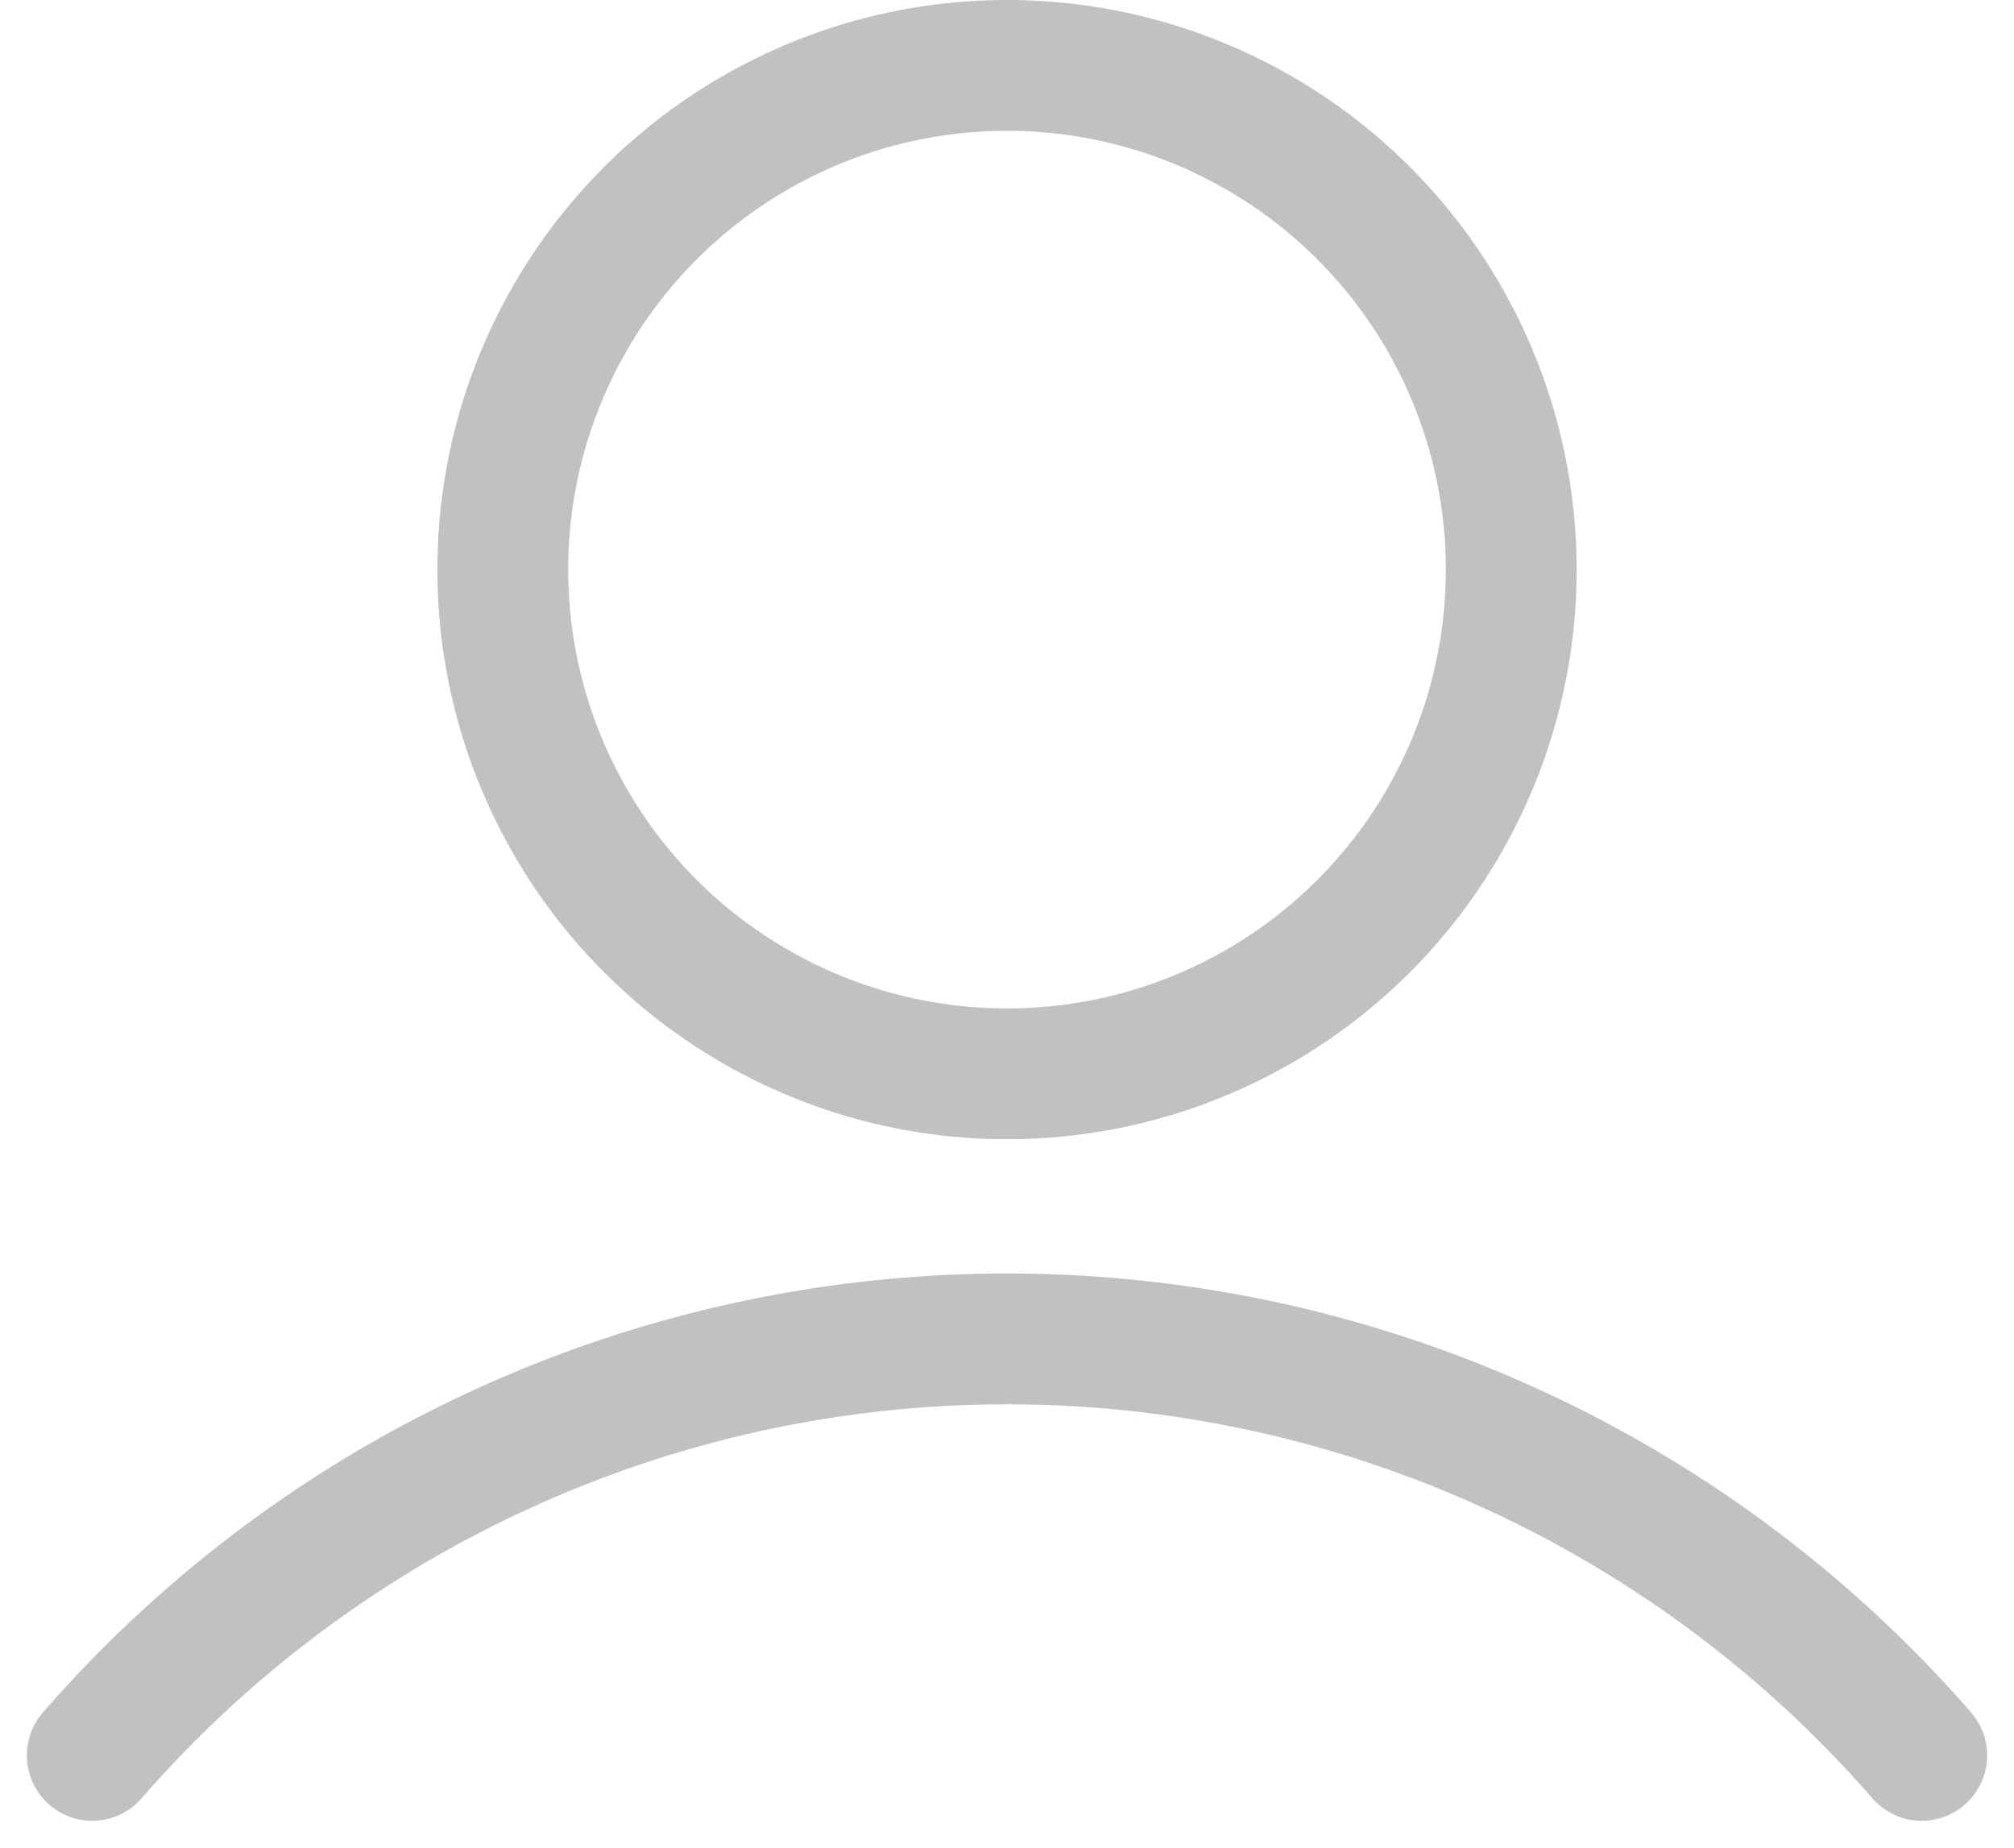 <svg xmlns="http://www.w3.org/2000/svg" width="46.189" height="42.375" viewBox="0 0 46.189 42.375">
  <g id="Group_23" data-name="Group 23" transform="translate(2.116 1.5)" opacity="0.26">
    <circle id="Ellipse_11" data-name="Ellipse 11" cx="11.564" cy="11.564" r="11.564" transform="translate(9.415)" fill="none" stroke="#130f07" stroke-linecap="round" stroke-linejoin="round" stroke-width="3"/>
    <path id="Path_656" data-name="Path 656" d="M185.617,103.744a27.813,27.813,0,0,1,41.957,0" transform="translate(-185.617 -64.985)" fill="none" stroke="#130f07" stroke-linecap="round" stroke-linejoin="round" stroke-width="3"/>
  </g>
</svg>
